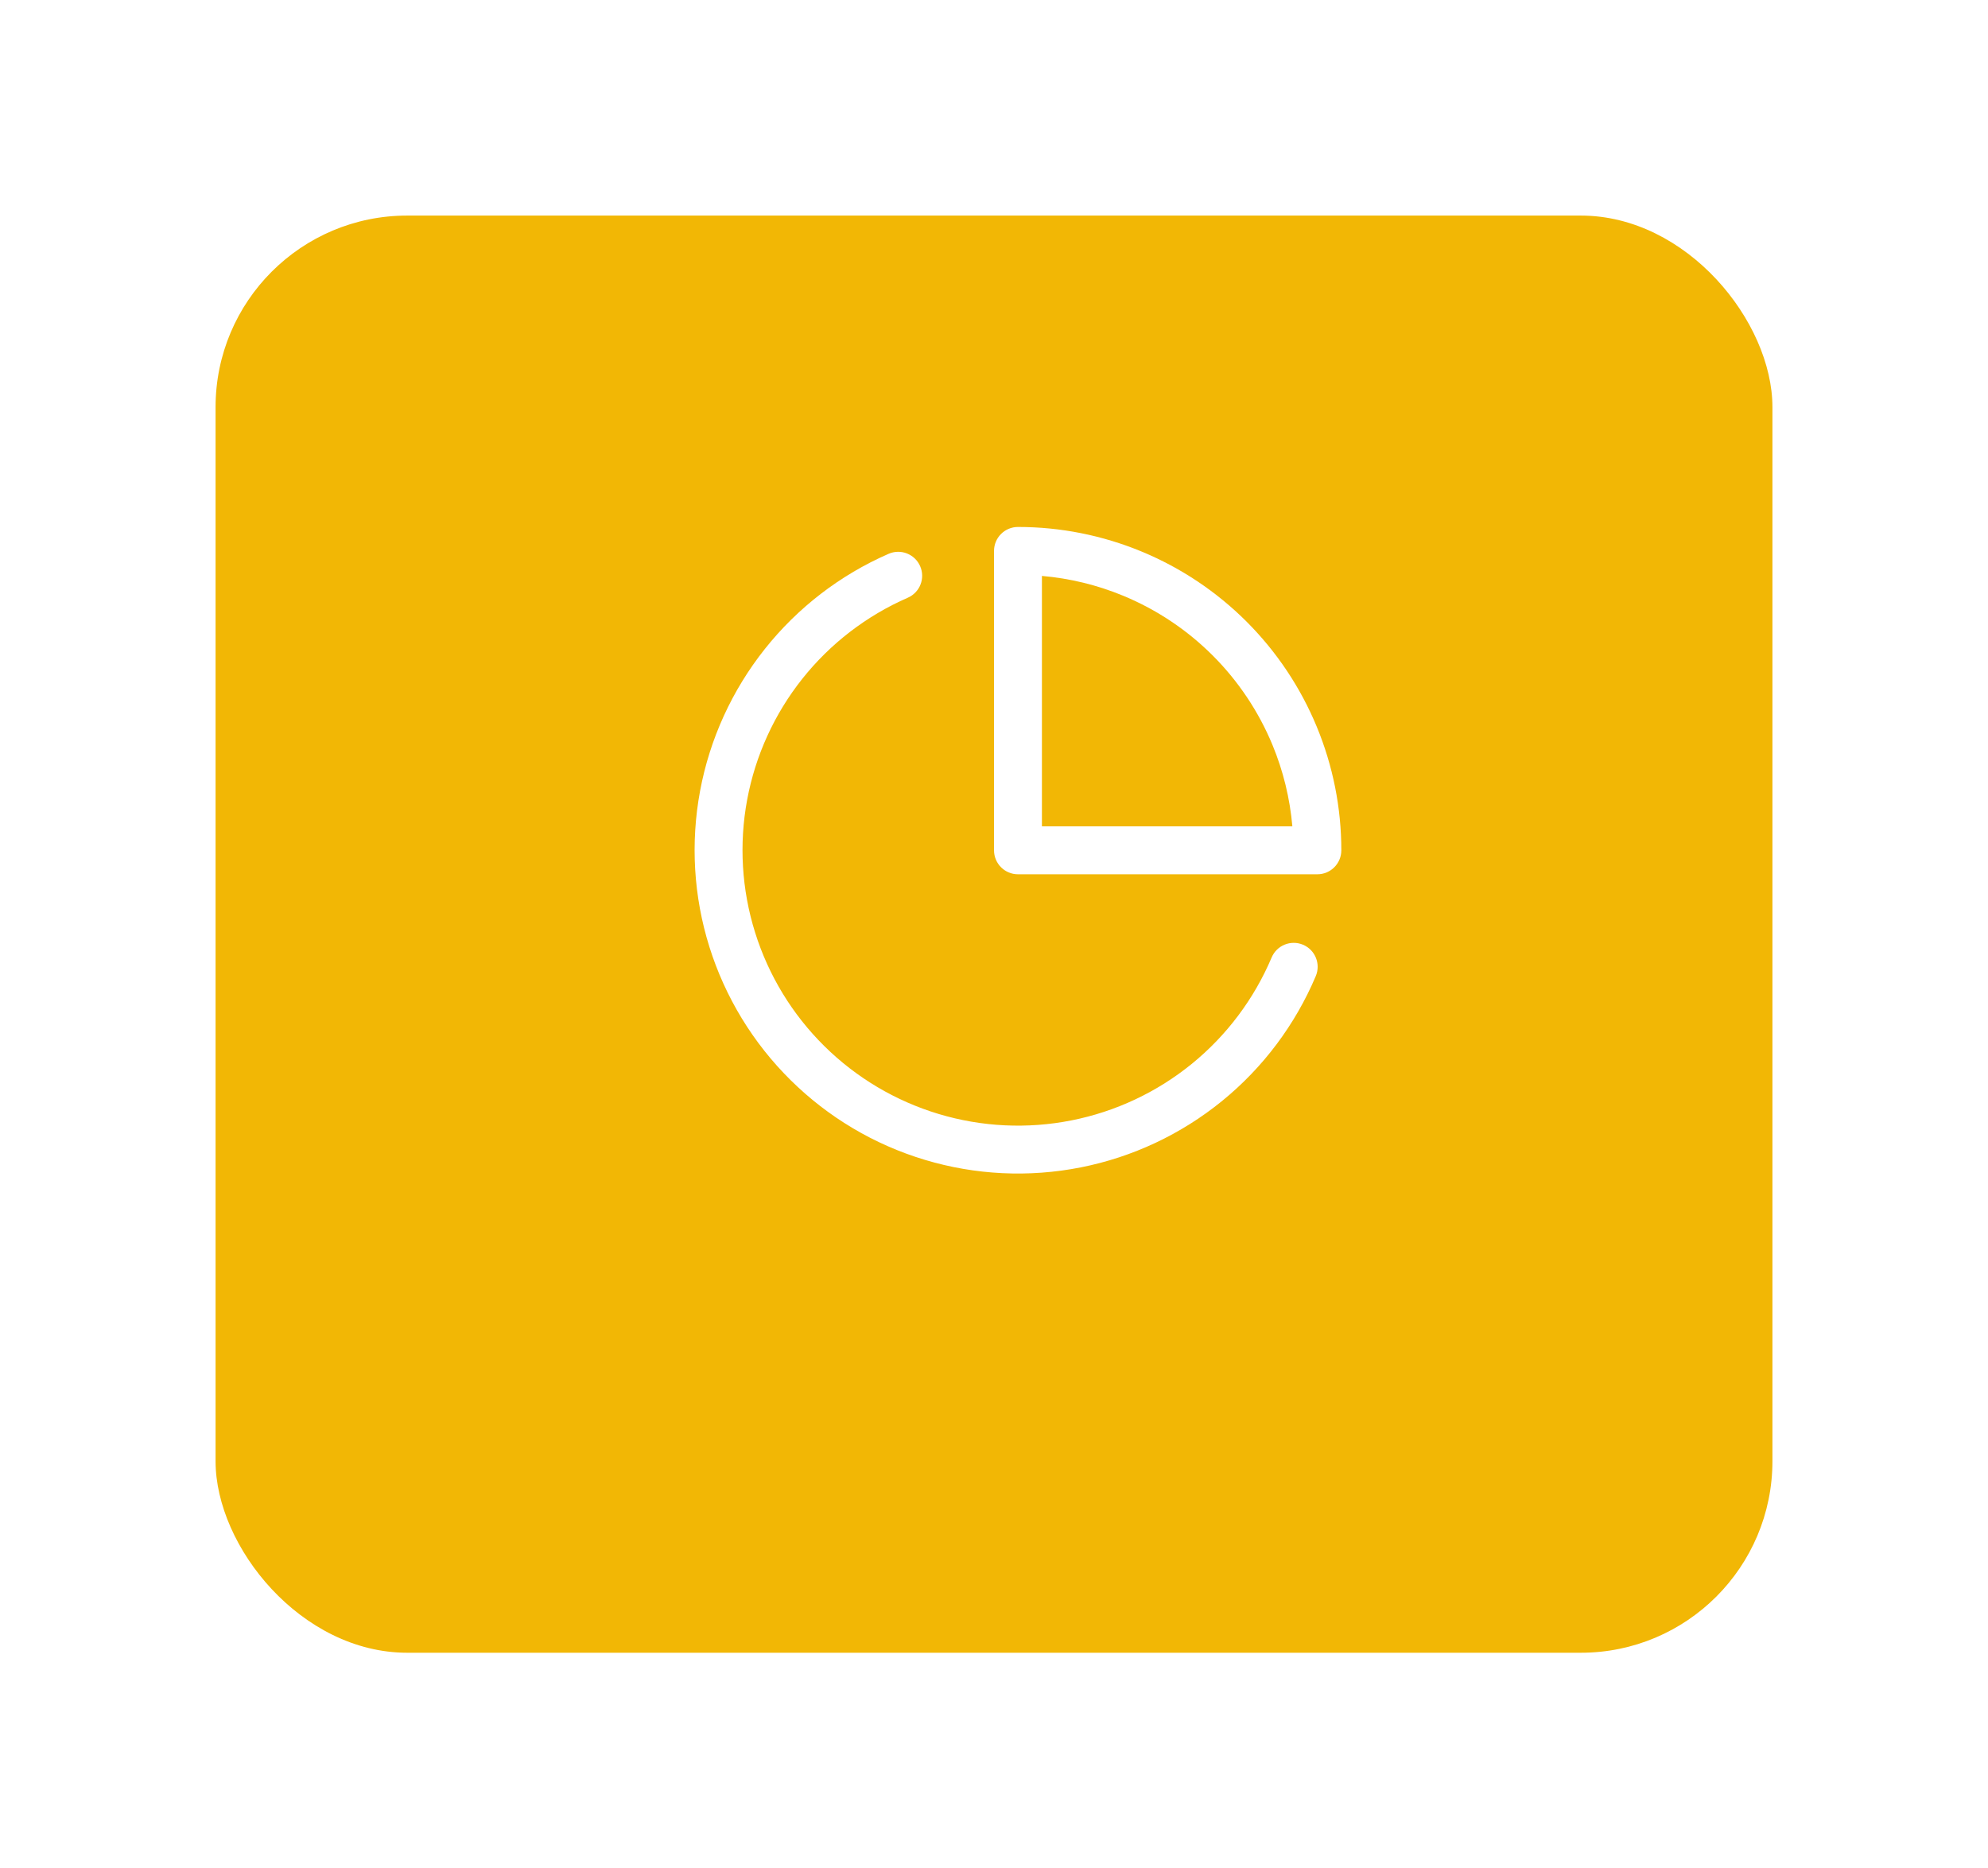 <svg width="83" height="78" viewBox="0 0 83 78" fill="none" xmlns="http://www.w3.org/2000/svg">
<g filter="url(#filter0_d_1_2267)">
<rect x="9" y="5" width="65" height="60" rx="8" fill="#F2B705"/>
</g>
<path fill-rule="evenodd" clip-rule="evenodd" d="M38.417 23.638C38.638 24.144 38.407 24.733 37.901 24.954C36.179 25.705 34.667 26.867 33.498 28.337C32.329 29.808 31.538 31.542 31.194 33.389C30.851 35.236 30.964 37.139 31.526 38.931C32.087 40.724 33.079 42.352 34.415 43.672C35.751 44.993 37.39 45.966 39.189 46.507C40.988 47.048 42.892 47.14 44.734 46.775C46.577 46.41 48.302 45.599 49.759 44.414C51.216 43.228 52.36 41.703 53.092 39.973C53.307 39.465 53.894 39.227 54.403 39.442C54.911 39.657 55.149 40.243 54.934 40.752C54.075 42.783 52.732 44.573 51.022 45.965C49.311 47.357 47.286 48.309 45.123 48.737C42.96 49.165 40.724 49.057 38.613 48.422C36.501 47.788 34.577 46.645 33.009 45.094C31.441 43.544 30.276 41.633 29.617 39.529C28.958 37.425 28.825 35.191 29.228 33.023C29.632 30.855 30.561 28.819 31.933 27.093C33.305 25.367 35.079 24.003 37.1 23.121C37.607 22.9 38.196 23.131 38.417 23.638Z" fill="white"/>
<path fill-rule="evenodd" clip-rule="evenodd" d="M41.794 22.293C41.981 22.105 42.236 22 42.501 22C44.274 22 46.029 22.349 47.667 23.028C49.305 23.706 50.793 24.701 52.047 25.954C53.3 27.208 54.295 28.696 54.973 30.334C55.652 31.972 56.001 33.727 56.001 35.5C56.001 36.052 55.553 36.5 55.001 36.5H42.501C41.949 36.5 41.501 36.052 41.501 35.5V23C41.501 22.735 41.606 22.48 41.794 22.293ZM43.501 24.044V34.5H53.957C53.855 33.333 53.576 32.185 53.126 31.099C52.548 29.704 51.701 28.436 50.633 27.368C49.565 26.3 48.297 25.453 46.902 24.875C45.816 24.425 44.669 24.145 43.501 24.044Z" fill="white"/>
<defs>
<filter id="filter0_d_1_2267" x="0" y="0" width="83" height="78" filterUnits="userSpaceOnUse" color-interpolation-filters="sRGB">
<feFlood flood-opacity="0" result="BackgroundImageFix"/>
<feColorMatrix in="SourceAlpha" type="matrix" values="0 0 0 0 0 0 0 0 0 0 0 0 0 0 0 0 0 0 127 0" result="hardAlpha"/>
<feOffset dy="4"/>
<feGaussianBlur stdDeviation="4.5"/>
<feComposite in2="hardAlpha" operator="out"/>
<feColorMatrix type="matrix" values="0 0 0 0 0 0 0 0 0 0 0 0 0 0 0 0 0 0 0.05 0"/>
<feBlend mode="normal" in2="BackgroundImageFix" result="effect1_dropShadow_1_2267"/>
<feBlend mode="normal" in="SourceGraphic" in2="effect1_dropShadow_1_2267" result="shape"/>
</filter>
</defs>
</svg>
